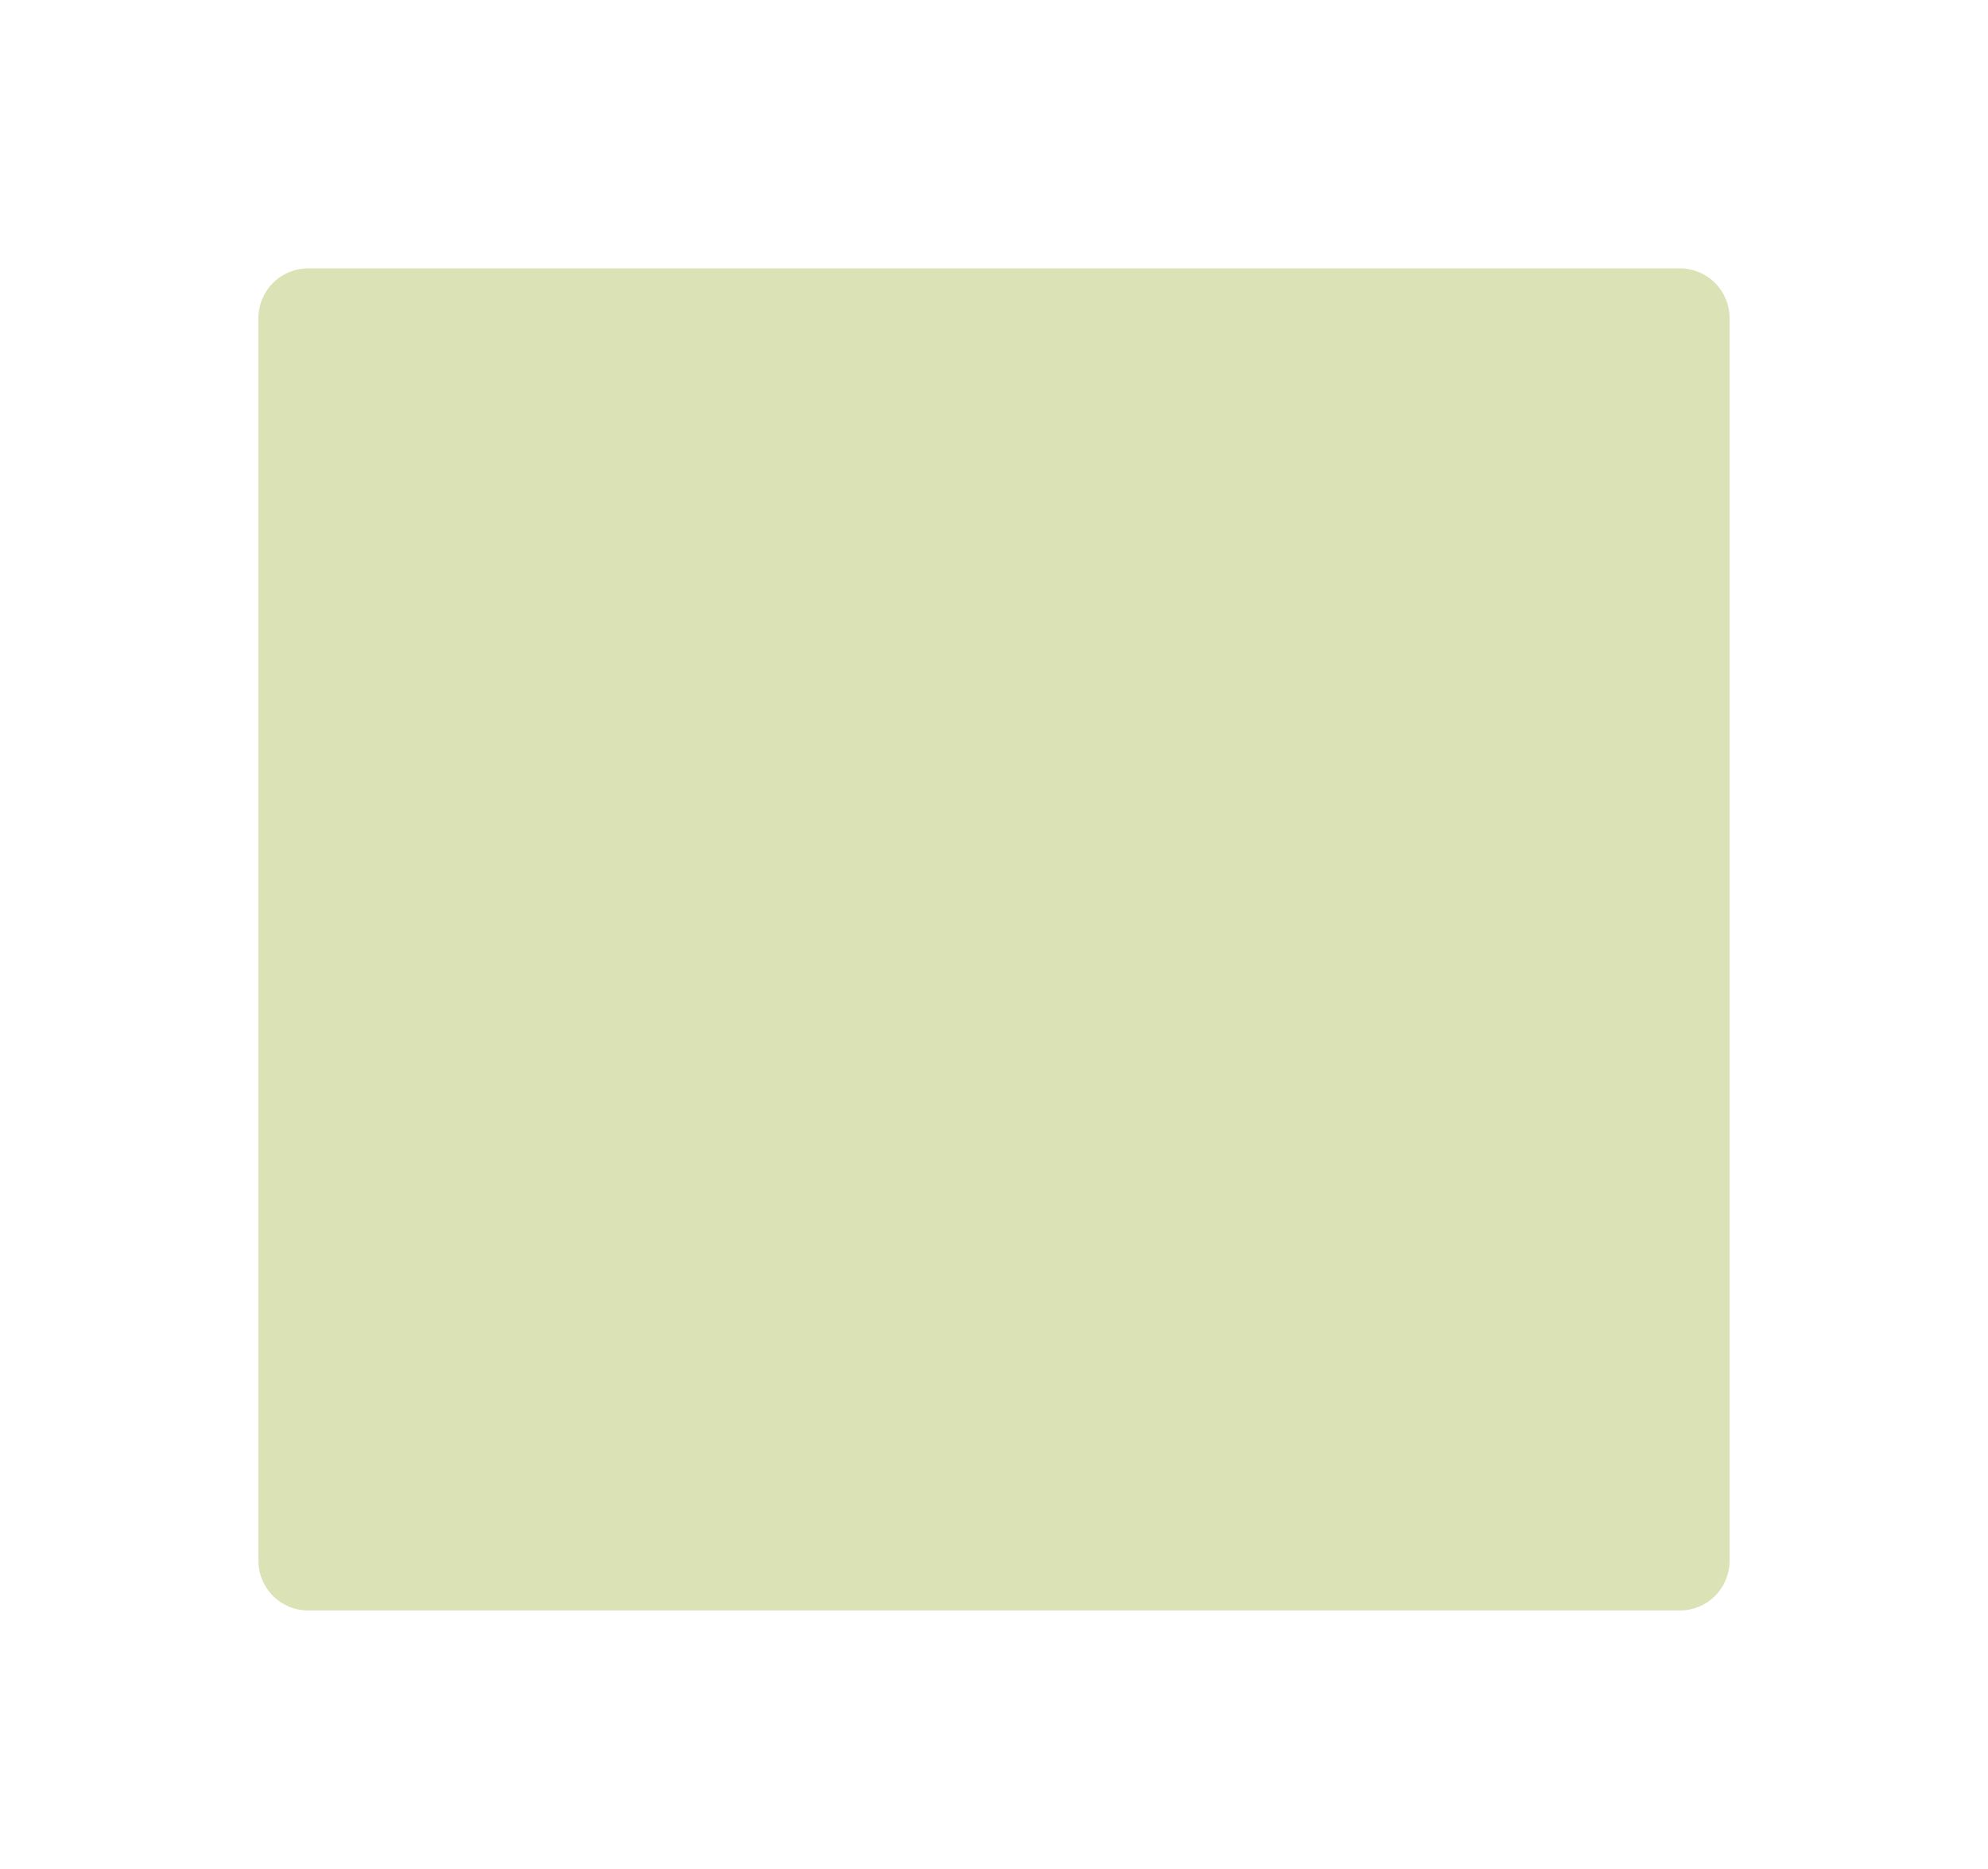 <svg width="200" height="188" viewBox="0 0 200 188" fill="none" xmlns="http://www.w3.org/2000/svg">
<g filter="url(#filter0_d_1_21)">
<path d="M31 23.995H169C170.326 23.995 171.598 24.522 172.536 25.459C173.473 26.397 174 27.669 174 28.995V153.995C174 155.321 173.473 156.593 172.536 157.531C171.598 158.468 170.326 158.995 169 158.995H31C29.674 158.995 28.402 158.468 27.465 157.531C26.527 156.593 26 155.321 26 153.995V28.995C26 27.669 26.527 26.397 27.465 25.459C28.402 24.522 29.674 23.995 31 23.995Z" fill="#DAE2B6"/>
</g>
<defs>
<filter id="filter0_d_1_21" x="0" y="0.995" width="200" height="187" filterUnits="userSpaceOnUse" color-interpolation-filters="sRGB">
<feFlood flood-opacity="0" result="BackgroundImageFix"/>
<feColorMatrix in="SourceAlpha" type="matrix" values="0 0 0 0 0 0 0 0 0 0 0 0 0 0 0 0 0 0 127 0" result="hardAlpha"/>
<feOffset dy="3"/>
<feGaussianBlur stdDeviation="13"/>
<feColorMatrix type="matrix" values="0 0 0 0 0 0 0 0 0 0 0 0 0 0 0 0 0 0 0.11 0"/>
<feBlend mode="normal" in2="BackgroundImageFix" result="effect1_dropShadow_1_21"/>
<feBlend mode="normal" in="SourceGraphic" in2="effect1_dropShadow_1_21" result="shape"/>
</filter>
</defs>
</svg>
